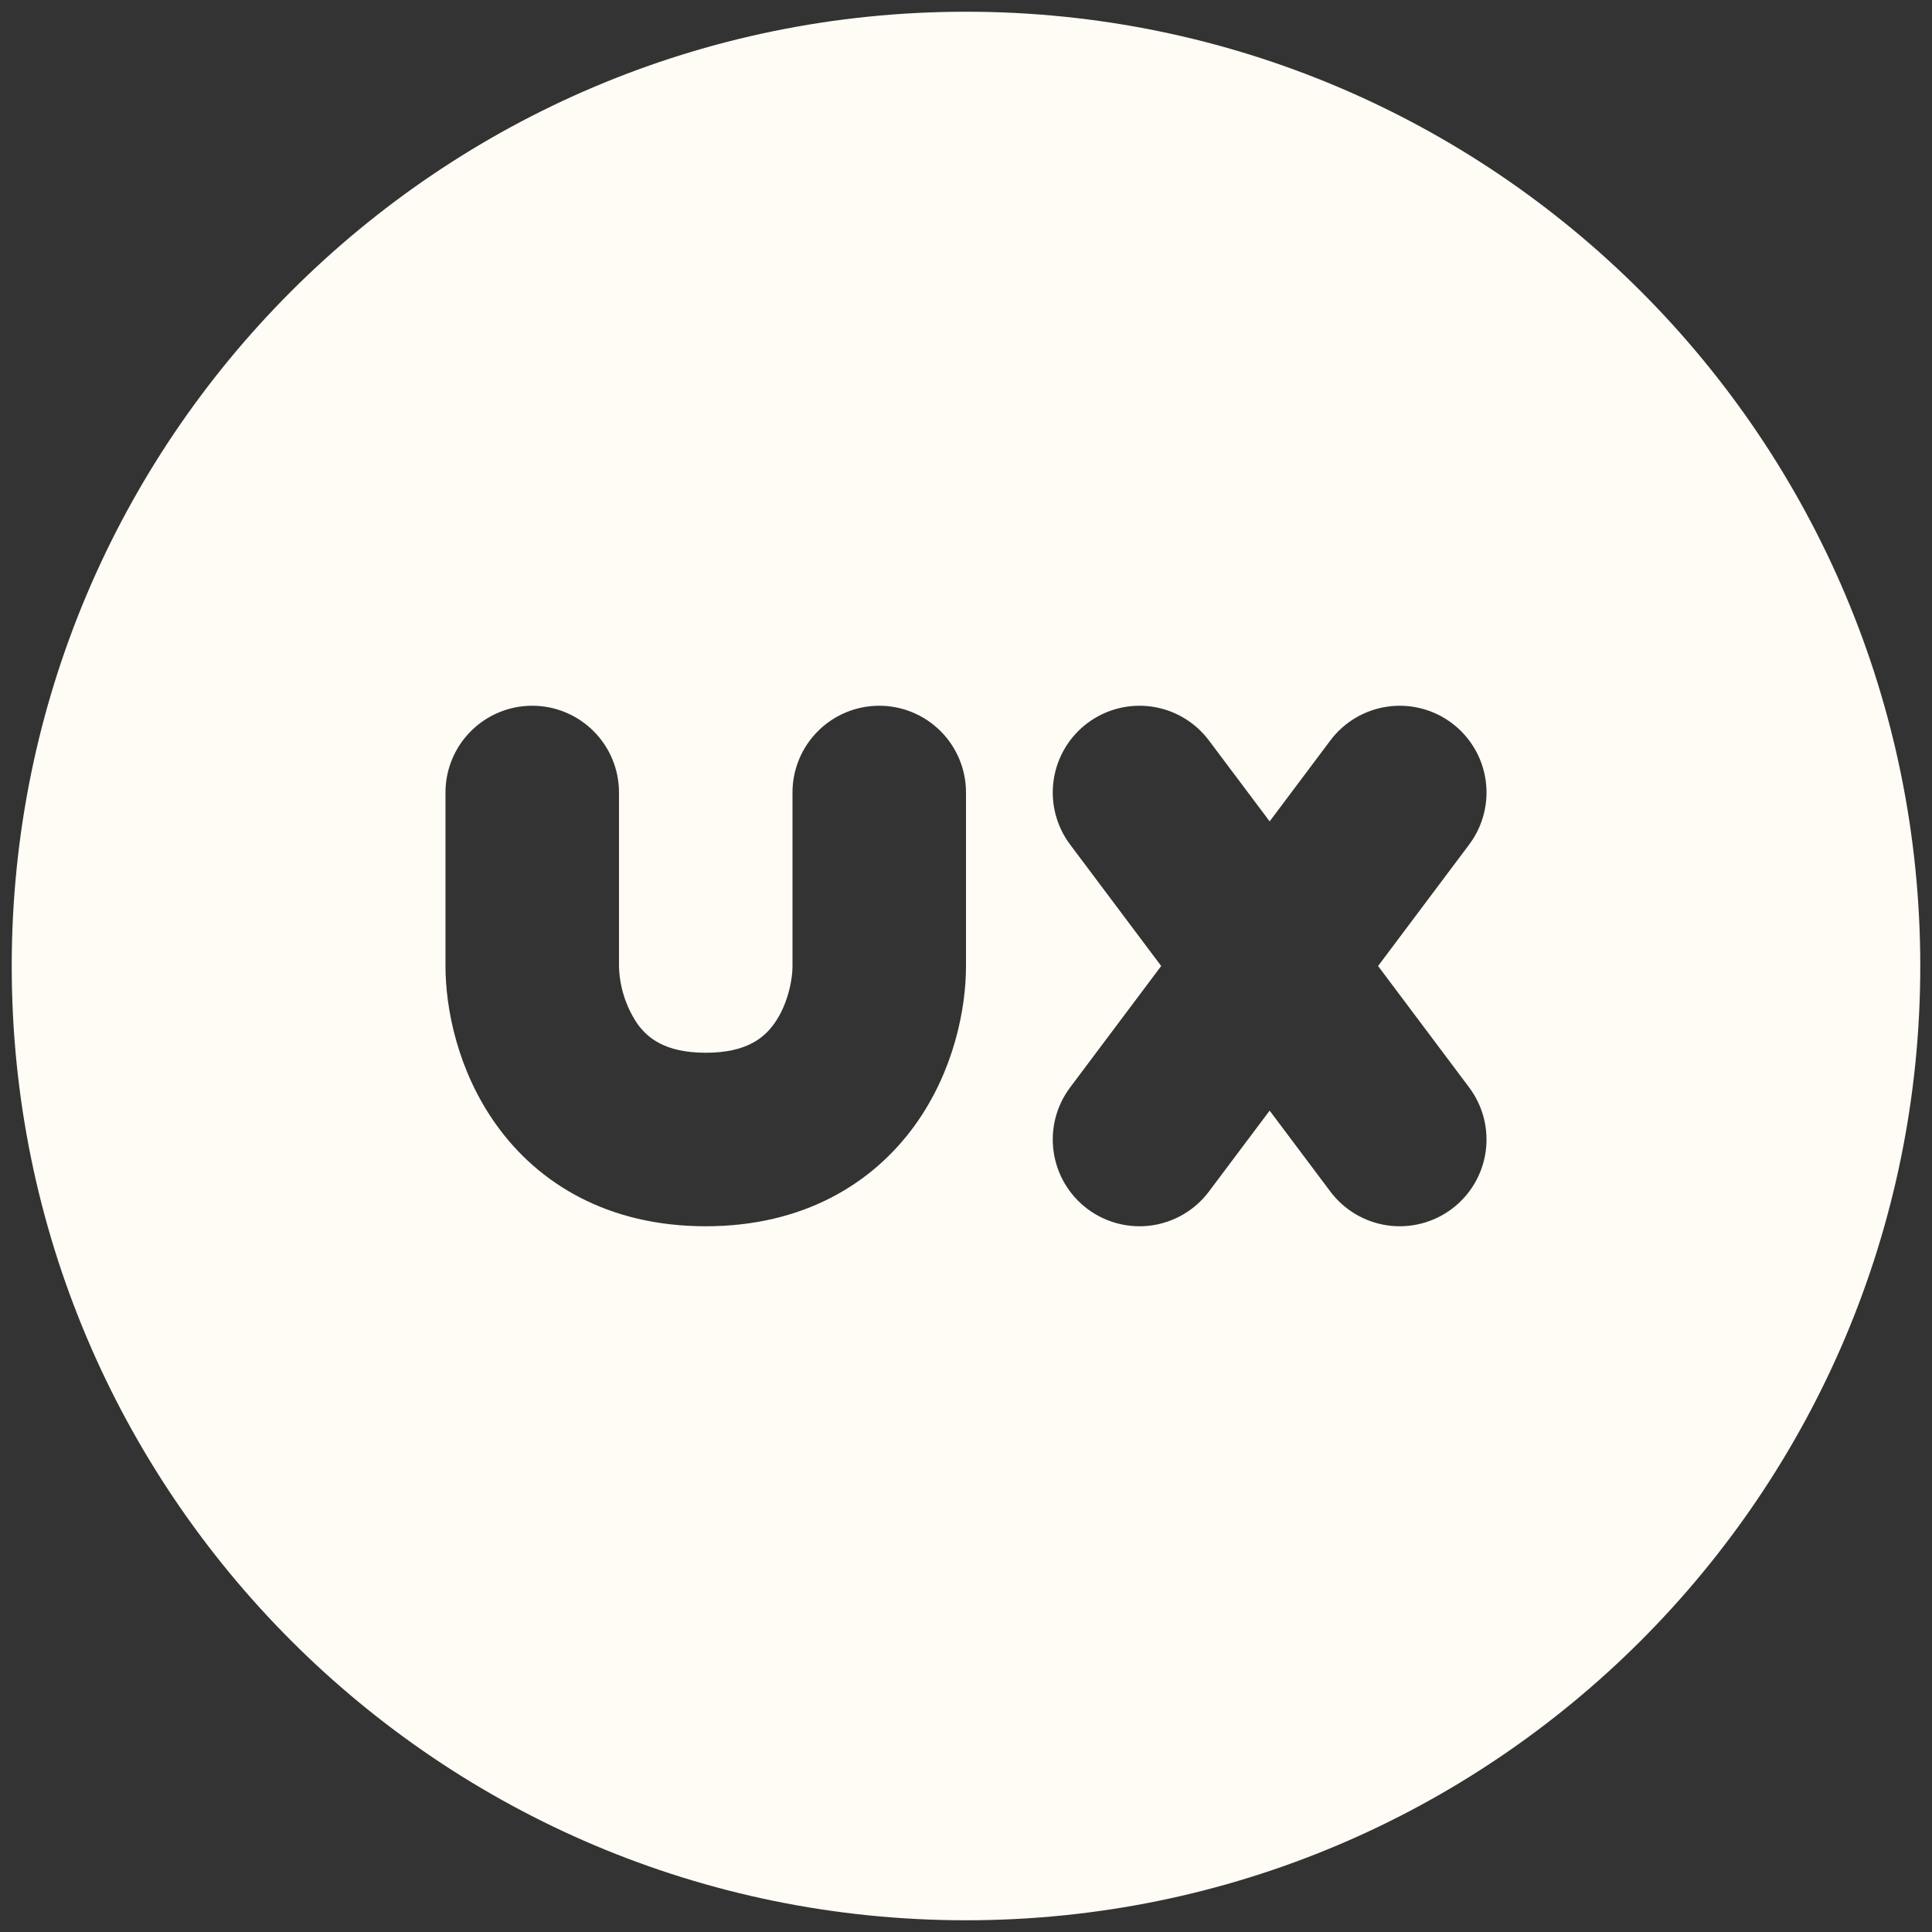 <svg width="103" height="103" viewBox="0 0 103 103" fill="none" xmlns="http://www.w3.org/2000/svg">
<rect x="0" y="0" width="103" height="103" fill="#333333" stroke="none"/>
<path fill-rule="evenodd" clip-rule="evenodd" d="M0.625 51.5C0.625 23.403 23.403 0.625 51.5 0.625C79.597 0.625 102.375 23.403 102.375 51.5C102.375 79.597 79.597 102.375 51.5 102.375C23.403 102.375 0.625 79.597 0.625 51.5ZM64.45 39.475C63.714 38.494 62.618 37.845 61.404 37.672C60.19 37.498 58.956 37.814 57.975 38.55C56.994 39.286 56.345 40.382 56.172 41.596C55.998 42.81 56.314 44.044 57.05 45.025L61.906 51.5L57.05 57.975C56.314 58.956 55.998 60.19 56.172 61.404C56.345 62.618 56.994 63.714 57.975 64.45C58.956 65.186 60.19 65.502 61.404 65.329C62.618 65.155 63.714 64.506 64.45 63.525L67.688 59.21L70.925 63.525C71.661 64.506 72.757 65.155 73.971 65.329C74.572 65.414 75.184 65.381 75.773 65.23C76.361 65.08 76.914 64.814 77.4 64.45C77.886 64.086 78.295 63.629 78.605 63.106C78.914 62.584 79.118 62.005 79.204 61.404C79.289 60.803 79.256 60.191 79.105 59.602C78.955 59.014 78.689 58.461 78.325 57.975L73.469 51.5L78.325 45.025C79.061 44.044 79.377 42.81 79.204 41.596C79.03 40.382 78.381 39.286 77.4 38.55C76.914 38.186 76.361 37.92 75.773 37.77C75.184 37.619 74.572 37.586 73.971 37.672C72.757 37.845 71.661 38.494 70.925 39.475L67.688 43.79L64.45 39.475ZM33 42.25C33 41.023 32.513 39.847 31.645 38.98C30.778 38.112 29.602 37.625 28.375 37.625C27.148 37.625 25.972 38.112 25.105 38.98C24.237 39.847 23.75 41.023 23.75 42.25V51.5C23.75 53.78 24.398 57.101 26.47 59.982C28.717 63.109 32.417 65.375 37.625 65.375C42.833 65.375 46.533 63.099 48.781 59.982C50.852 57.101 51.5 53.785 51.5 51.5V42.25C51.5 41.023 51.013 39.847 50.145 38.98C49.278 38.112 48.102 37.625 46.875 37.625C45.648 37.625 44.472 38.112 43.605 38.98C42.737 39.847 42.25 41.023 42.25 42.25V51.5C42.25 52.3 41.972 53.609 41.27 54.58C40.742 55.316 39.817 56.125 37.625 56.125C35.433 56.125 34.508 55.316 33.98 54.58C33.365 53.669 33.025 52.6 33 51.5V42.25Z" fill="#FFFBF5"/>
</svg>
